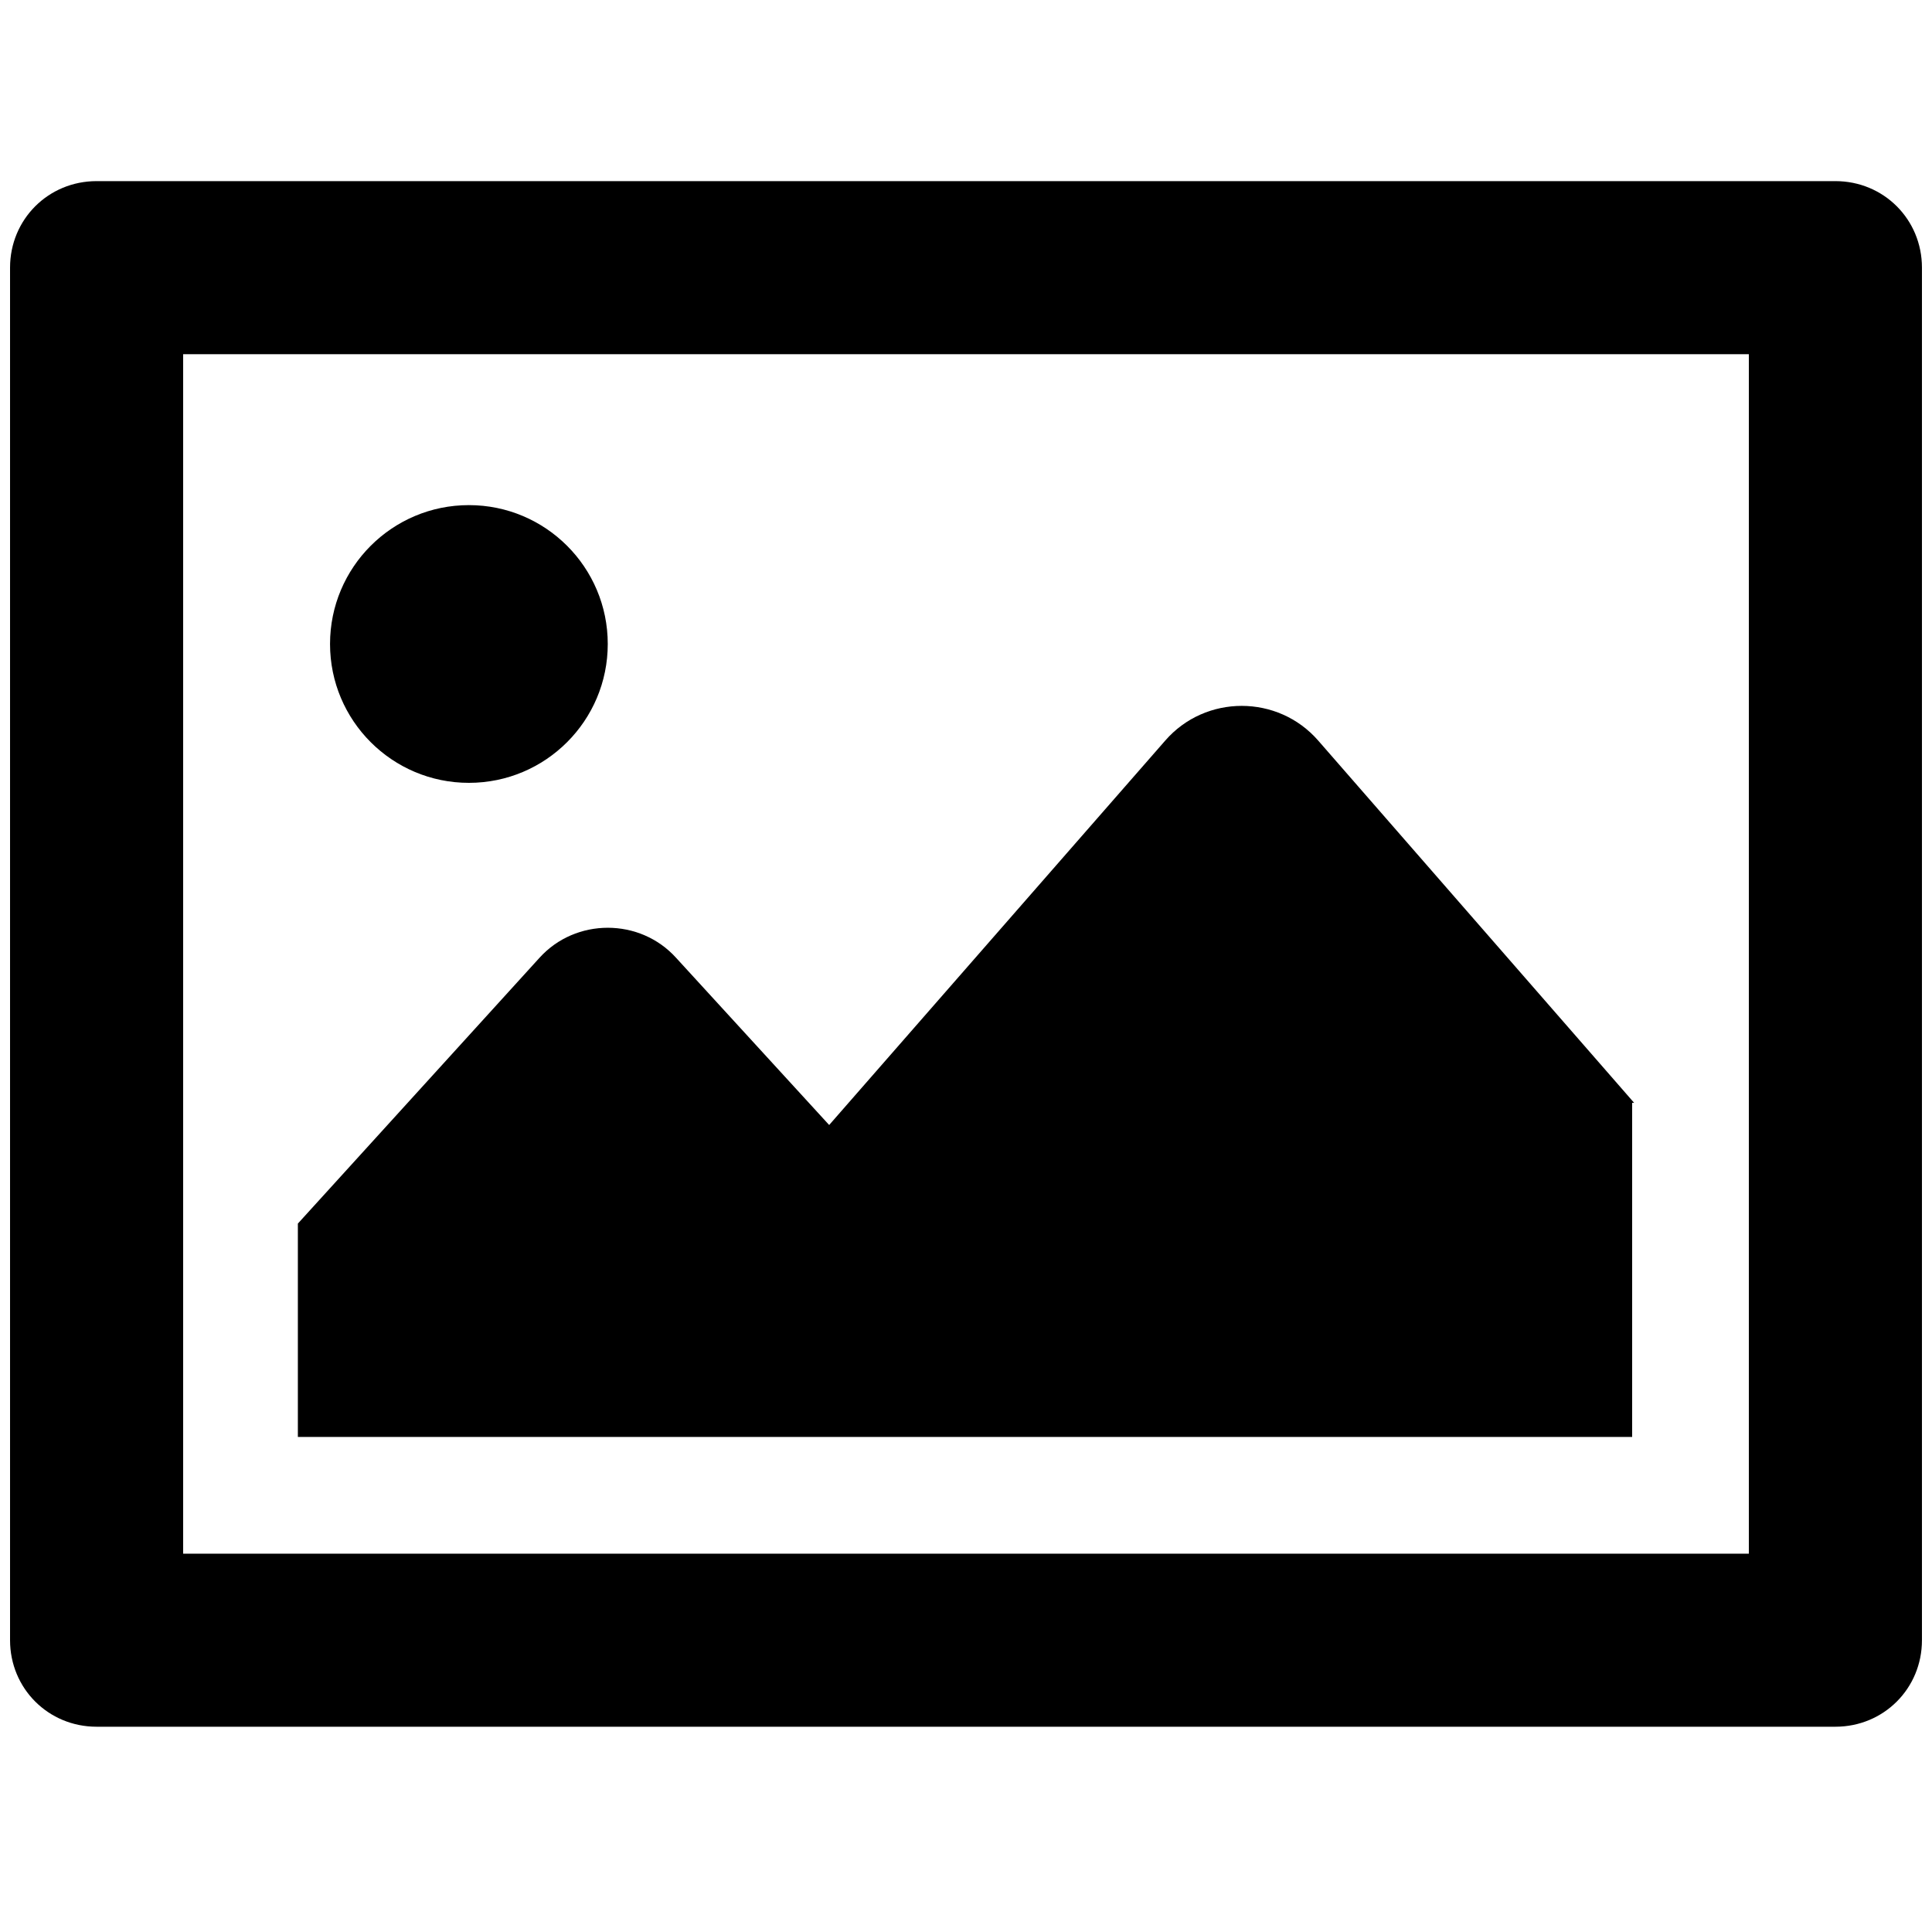  <svg viewBox="0 0 40 33" version="1.1" xmlns="http://www.w3.org/2000/svg" width="32" height="32">
                                <path d="M33.833,19.333 L27.292,11.833 C26.458,10.875 24.958,10.875 24.125,11.833 L17.167,19.792 L14,16.333 C13.25,15.5 11.917,15.5 11.167,16.333 L6.167,21.833 L6.167,26.25 L33.792,26.25 L33.792,19.333 L33.833,19.333 Z"></path>
                                <circle cx="9.708" cy="9.833" r="2.875"></circle>
                                <path d="M38,0.25 L2,0.25 C1,0.25 0.208,1.042 0.208,2.042 L0.208,30.458 C0.208,31.458 1,32.25 2,32.25 L38,32.25 C39,32.25 39.792,31.458 39.792,30.458 L39.792,2.042 C39.792,1.042 39,0.25 38,0.25 Z M36.208,28.667 L3.792,28.667 L3.792,3.833 L36.208,3.833 L36.208,28.667 L36.208,28.667 Z"></path>
                            <title>image</title> 
                            </svg>